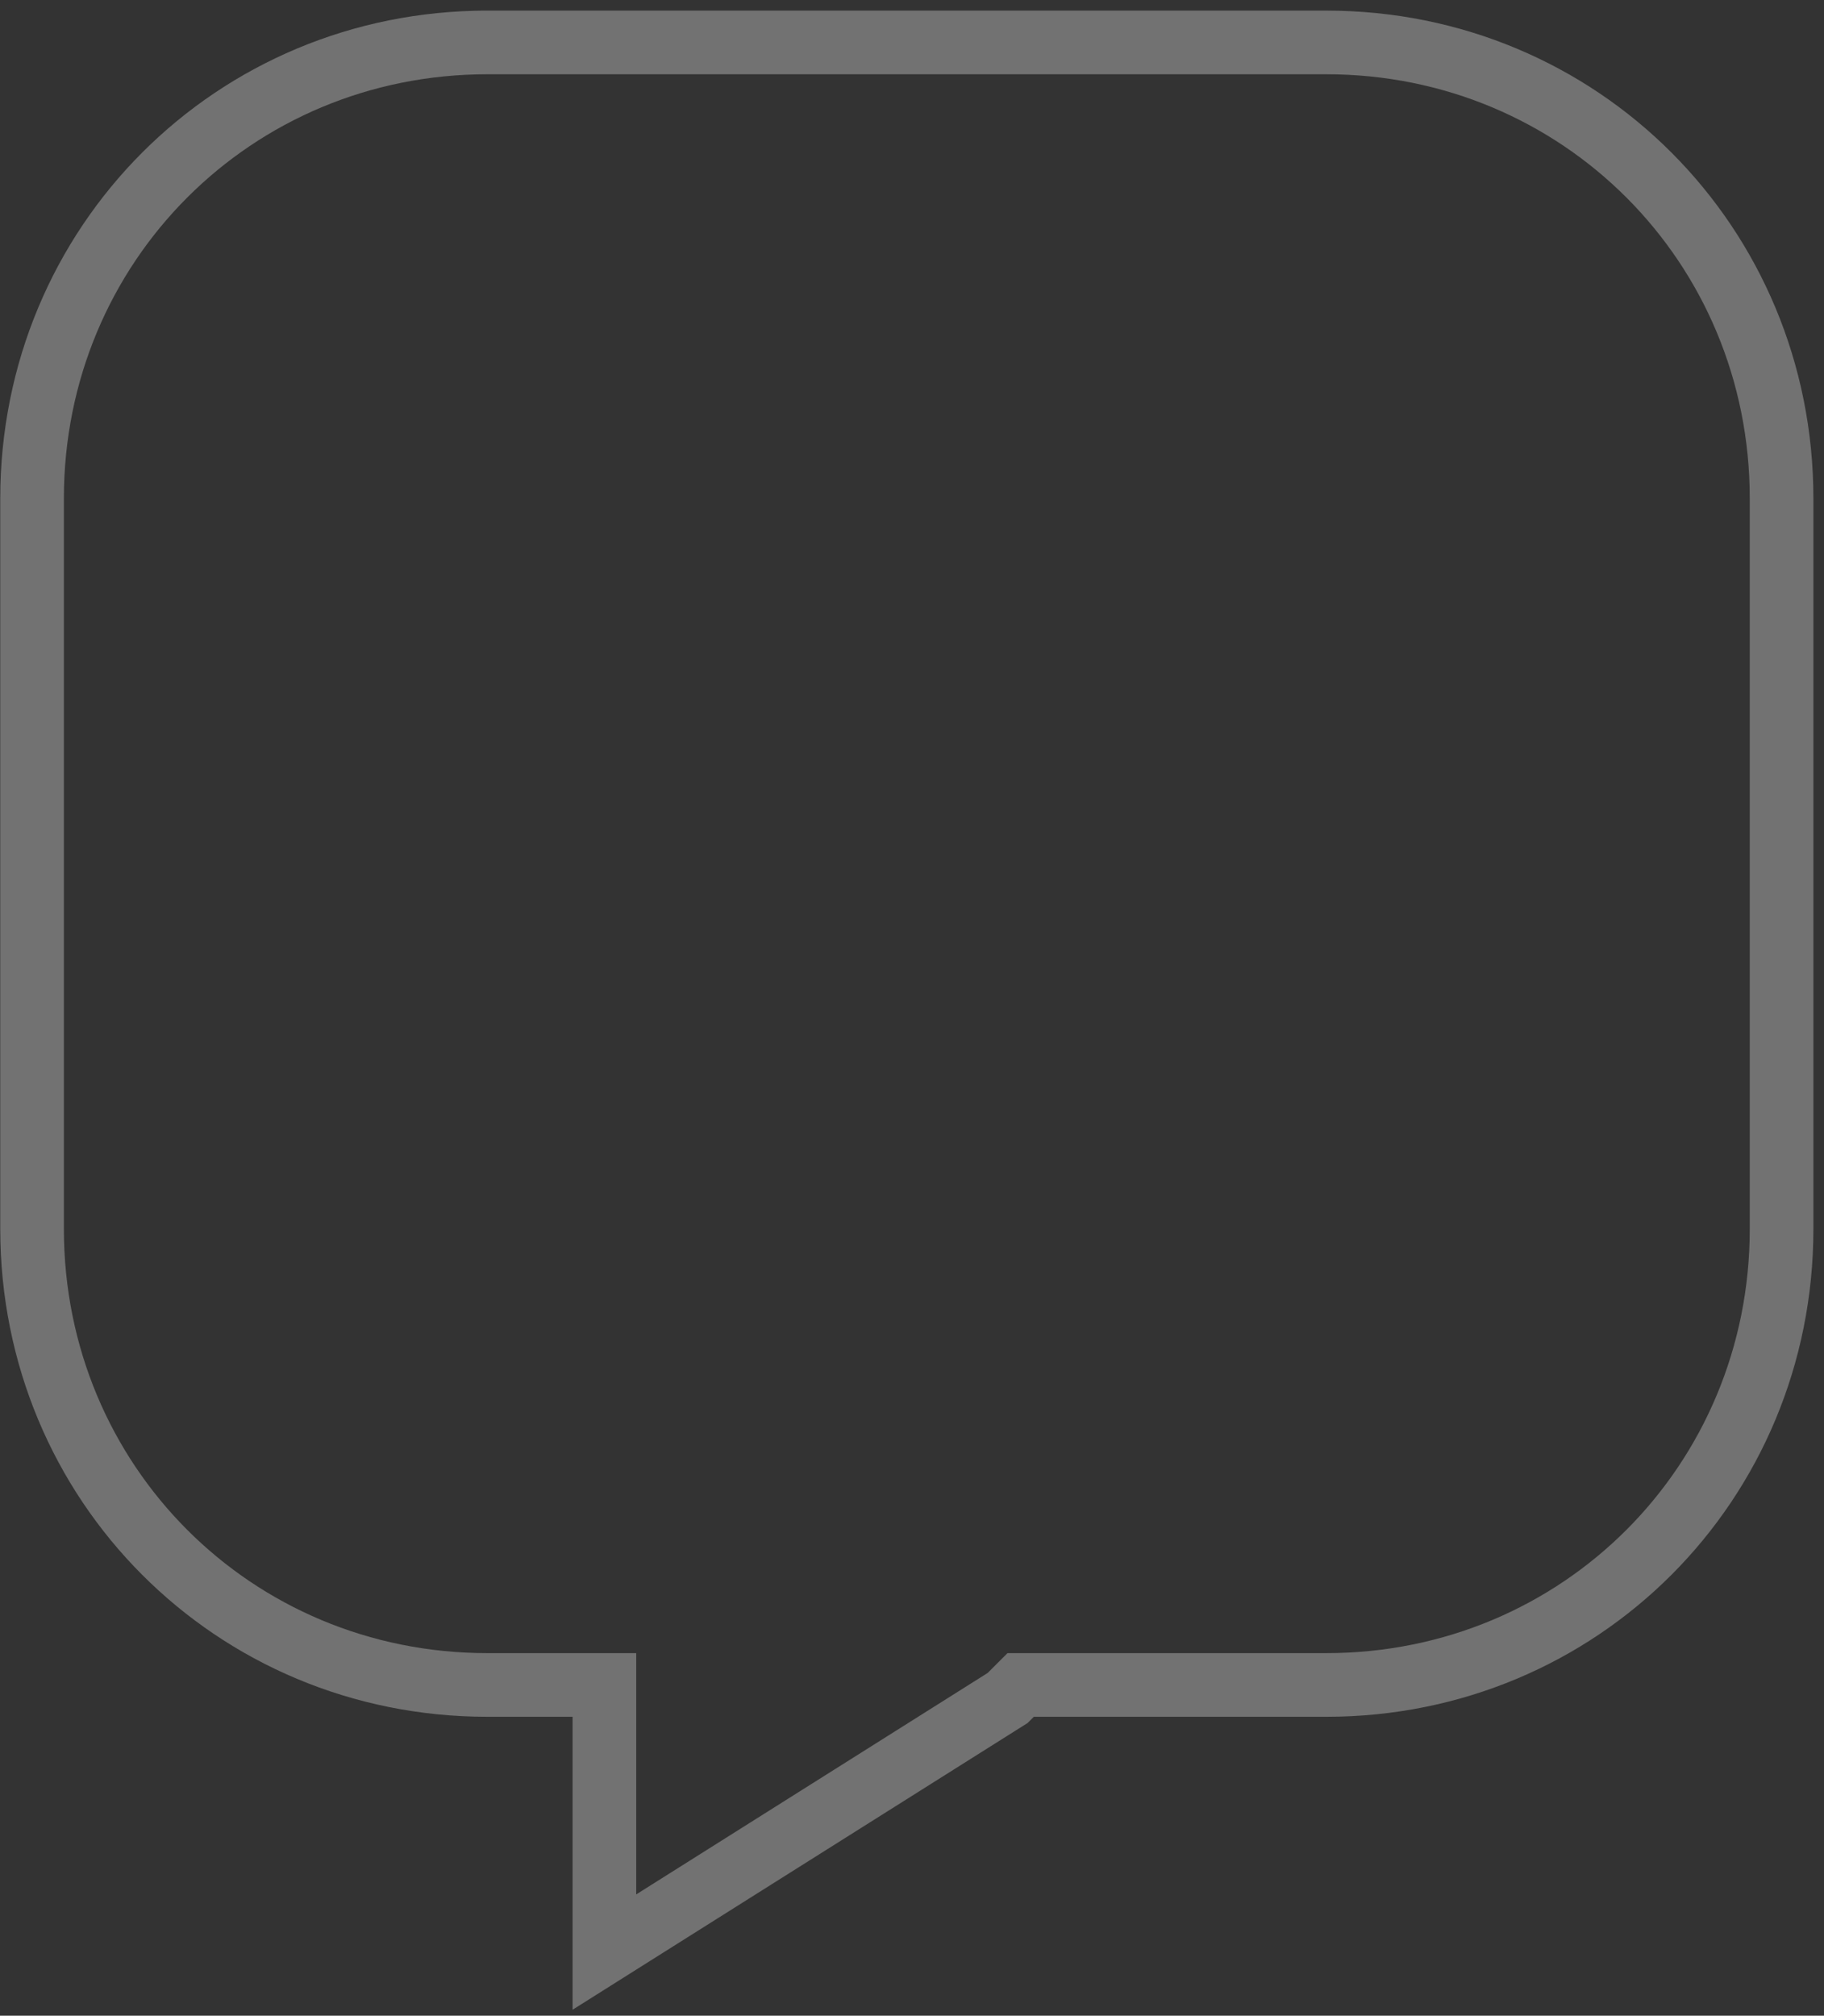 <svg width="86" height="95" viewBox="0 0 86 95" fill="none" xmlns="http://www.w3.org/2000/svg">
<rect x="0" y="0" width="86" height="95" fill="#333333" stroke="none"/>
<path d="M22.671 2H62.535C74.494 2 84 11.518 84 23.493V57.918C84 69.893 74.494 79.411 62.535 79.411H48.123L47.509 80.025L28.497 92V79.411H22.978C11.018 79.411 1.512 69.893 1.512 57.918V23.493C1.512 11.518 11.018 2 22.978 2H22.671Z" stroke="white" stroke-opacity="0.31" stroke-width="3"/>
</svg>

